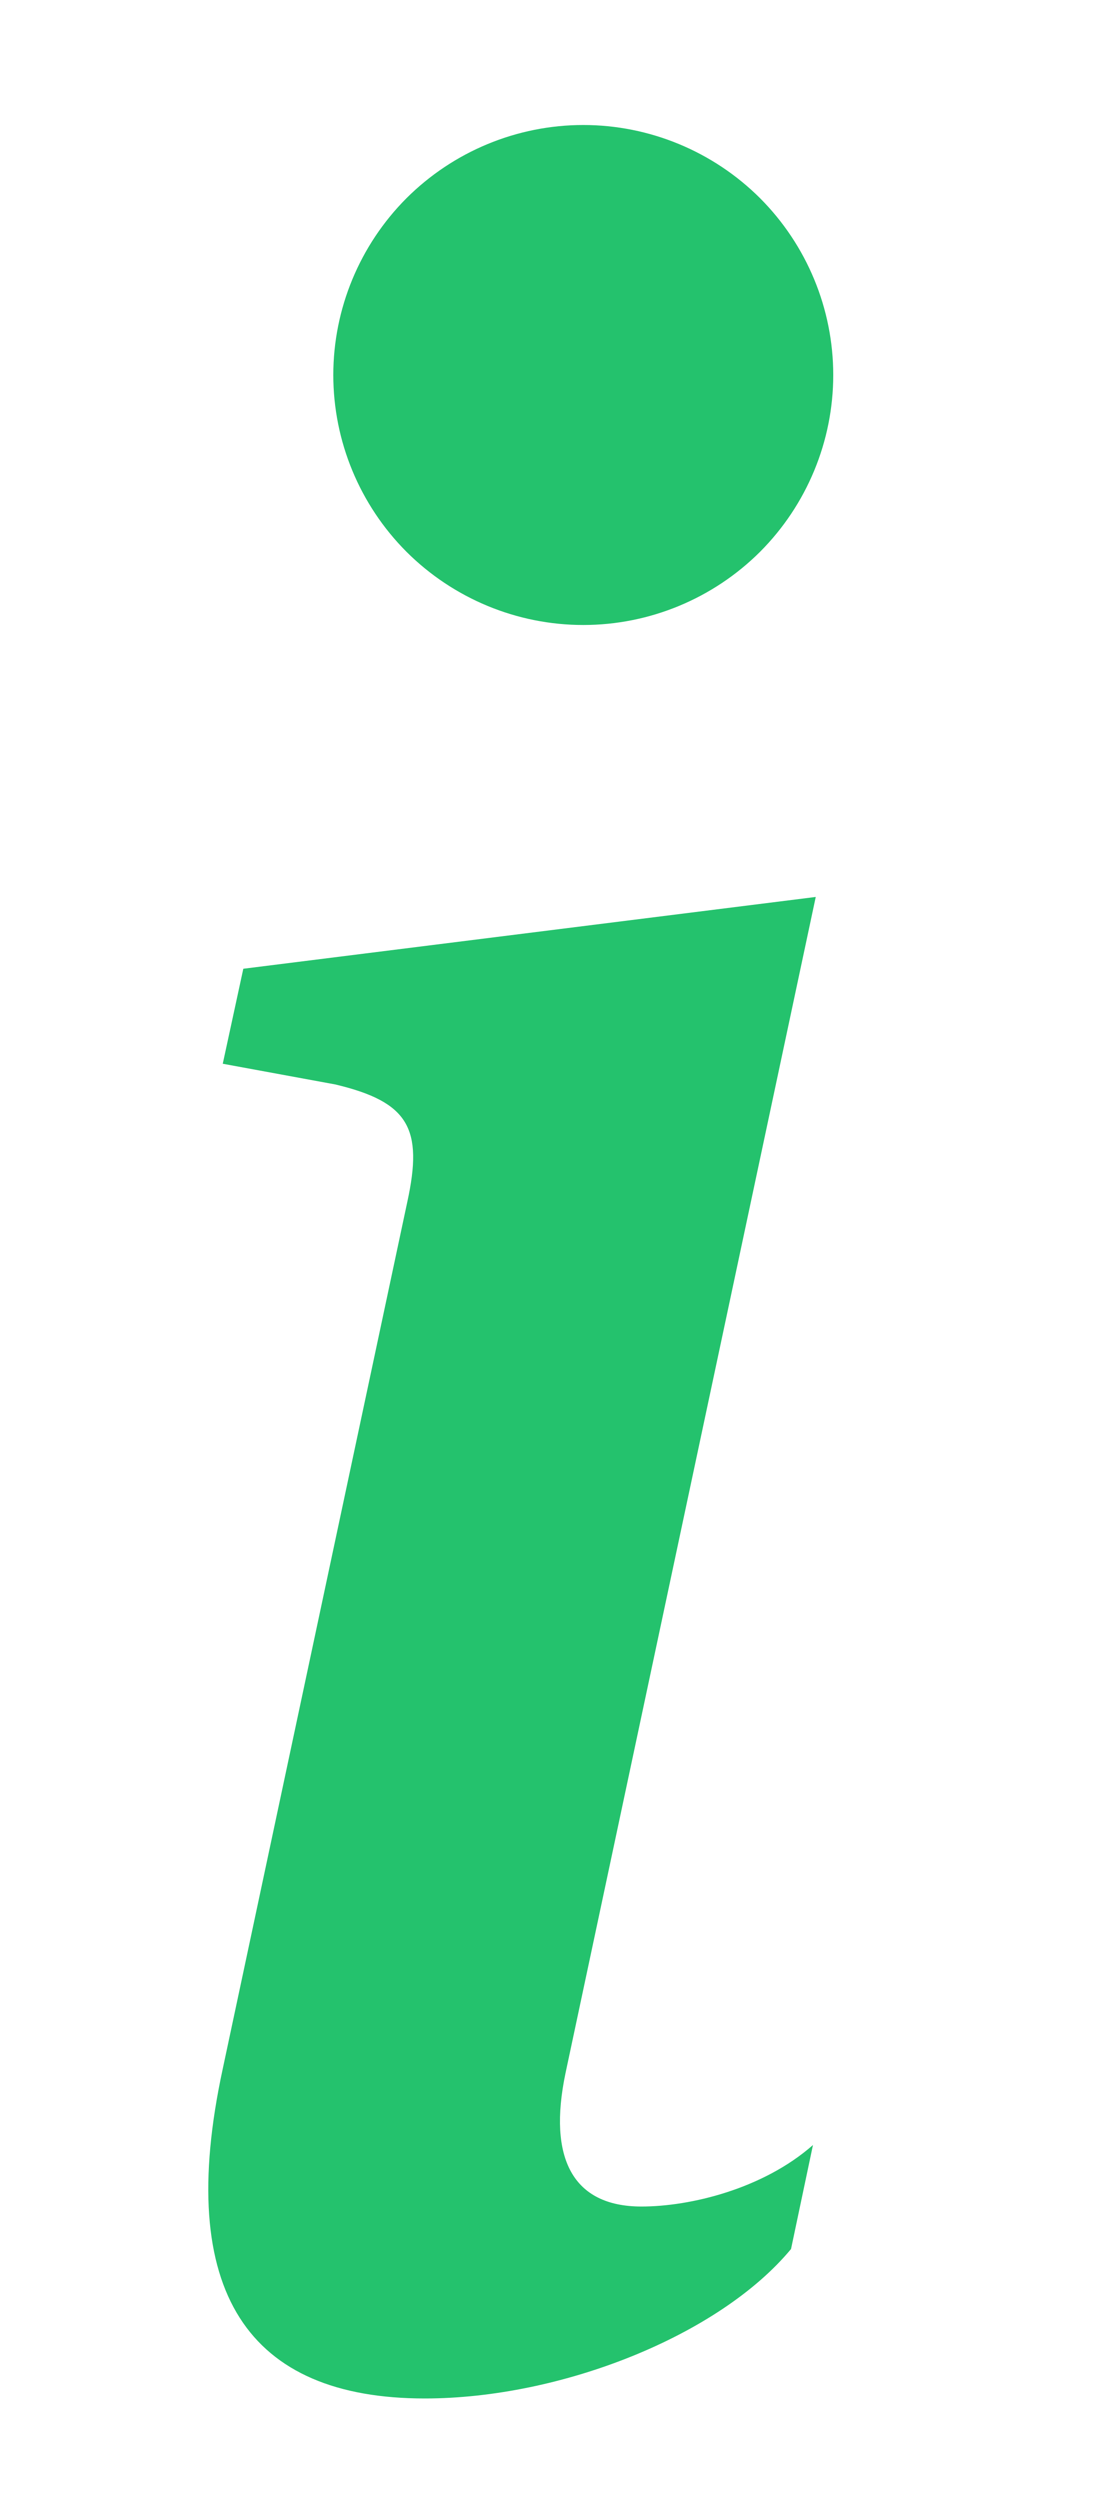 <svg width="8" height="18" viewBox="0 0 8 18" fill="none" xmlns="http://www.w3.org/2000/svg">
<path d="M5.874 6.458L1.752 6.975L1.604 7.659L2.414 7.808C2.944 7.934 3.048 8.125 2.933 8.653L1.604 14.895C1.255 16.51 1.793 17.269 3.059 17.269C4.04 17.269 5.179 16.816 5.696 16.193L5.854 15.444C5.494 15.761 4.969 15.887 4.619 15.887C4.124 15.887 3.944 15.539 4.072 14.927L5.874 6.458ZM6 2.7C6 3.177 5.81 3.635 5.473 3.973C5.135 4.31 4.677 4.5 4.2 4.5C3.723 4.5 3.265 4.31 2.927 3.973C2.59 3.635 2.4 3.177 2.4 2.7C2.4 2.223 2.59 1.765 2.927 1.427C3.265 1.09 3.723 0.9 4.2 0.9C4.677 0.9 5.135 1.09 5.473 1.427C5.81 1.765 6 2.223 6 2.7Z" fill="#24C26D"/>
</svg>
